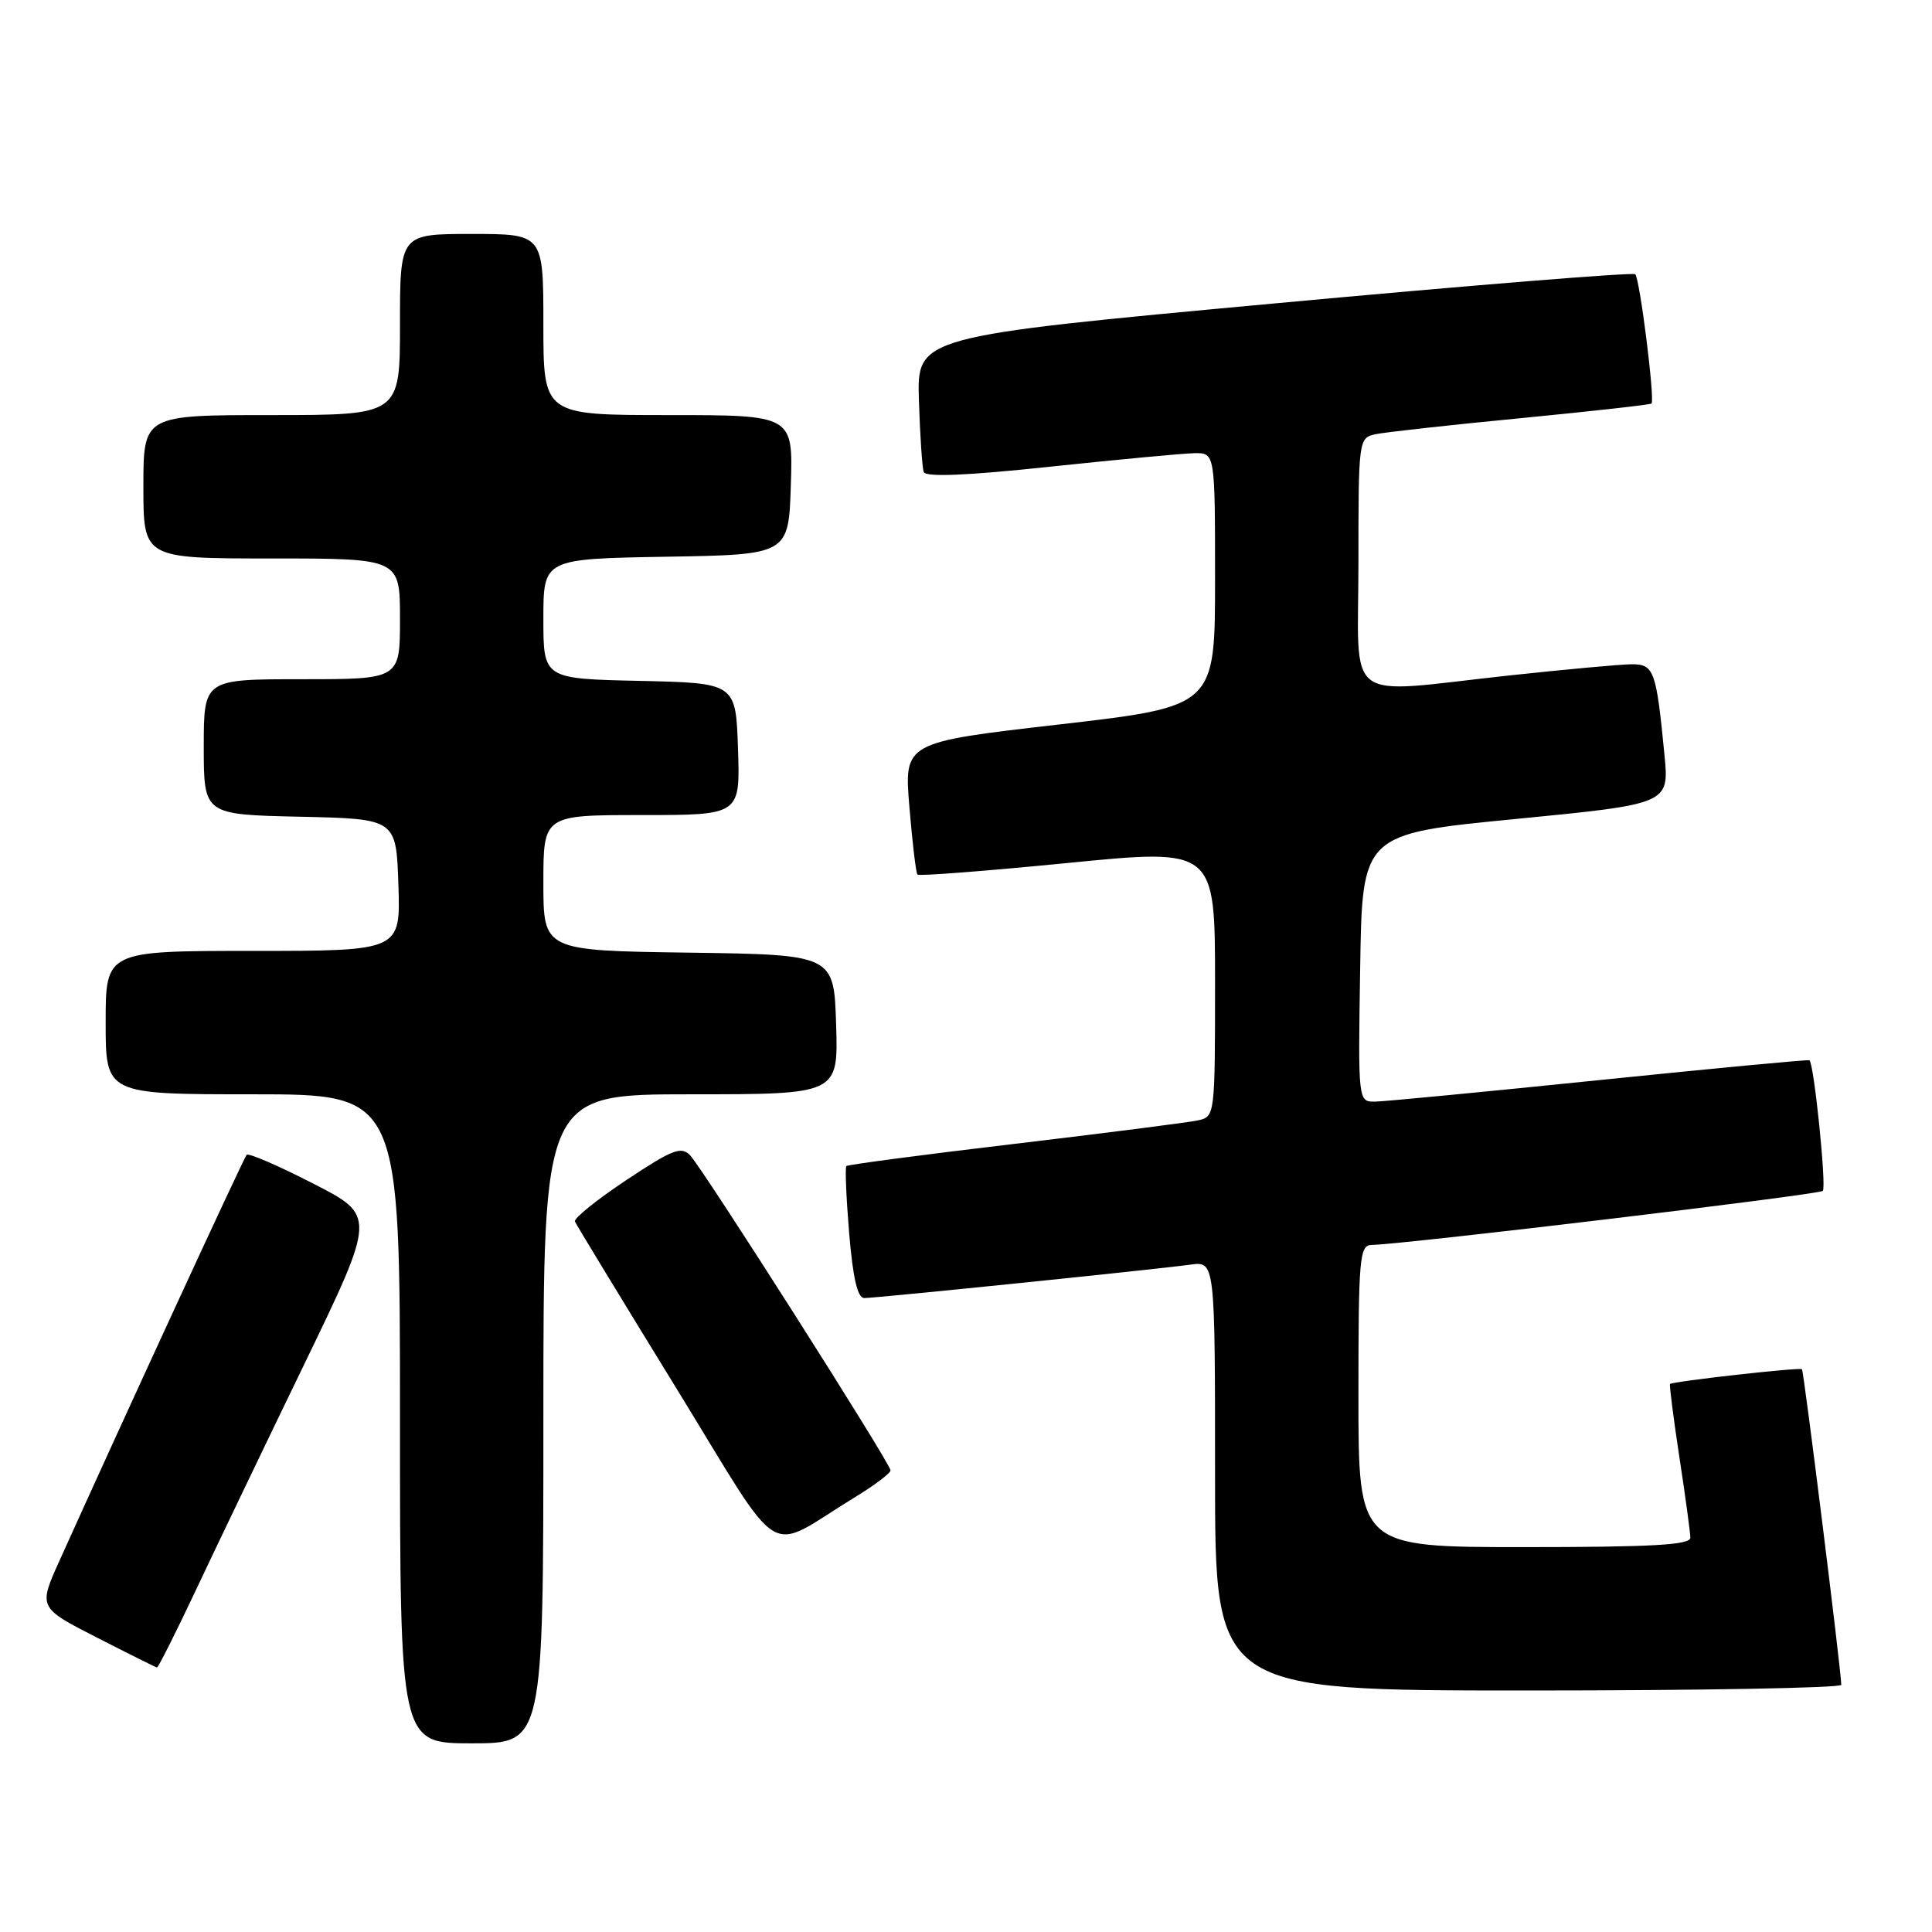 <?xml version="1.0" encoding="UTF-8" standalone="no"?>
<!DOCTYPE svg PUBLIC "-//W3C//DTD SVG 1.1//EN" "http://www.w3.org/Graphics/SVG/1.1/DTD/svg11.dtd" >
<svg xmlns="http://www.w3.org/2000/svg" xmlns:xlink="http://www.w3.org/1999/xlink" version="1.1" viewBox="0 0 256 256">
 <g >
 <path fill="currentColor"
d=" M 72.00 188.00 C 72.00 145.00 72.00 145.00 91.54 145.00 C 111.08 145.00 111.08 145.00 110.79 135.75 C 110.50 126.50 110.50 126.50 91.25 126.23 C 72.00 125.96 72.00 125.96 72.00 116.98 C 72.00 108.00 72.00 108.00 85.04 108.00 C 98.08 108.00 98.08 108.00 97.79 99.25 C 97.50 90.50 97.50 90.50 84.75 90.22 C 72.00 89.94 72.00 89.94 72.00 81.99 C 72.00 74.05 72.00 74.05 88.25 73.77 C 104.50 73.50 104.50 73.50 104.79 64.25 C 105.08 55.00 105.08 55.00 88.54 55.00 C 72.00 55.00 72.00 55.00 72.00 43.00 C 72.00 31.00 72.00 31.00 62.50 31.00 C 53.00 31.00 53.00 31.00 53.00 43.00 C 53.00 55.00 53.00 55.00 36.00 55.00 C 19.00 55.00 19.00 55.00 19.00 64.50 C 19.00 74.00 19.00 74.00 36.00 74.00 C 53.00 74.00 53.00 74.00 53.00 82.00 C 53.00 90.00 53.00 90.00 40.00 90.00 C 27.00 90.00 27.00 90.00 27.00 98.97 C 27.00 107.94 27.00 107.94 39.75 108.22 C 52.50 108.50 52.50 108.50 52.79 117.25 C 53.08 126.00 53.08 126.00 33.54 126.00 C 14.00 126.00 14.00 126.00 14.00 135.50 C 14.00 145.00 14.00 145.00 33.50 145.00 C 53.00 145.00 53.00 145.00 53.00 188.00 C 53.00 231.00 53.00 231.00 62.50 231.00 C 72.00 231.00 72.00 231.00 72.00 188.00 Z  M 243.98 223.25 C 243.94 221.18 239.01 181.67 238.77 181.43 C 238.48 181.15 221.67 183.03 221.29 183.39 C 221.18 183.49 221.73 187.84 222.52 193.04 C 223.32 198.24 223.97 203.06 223.98 203.75 C 224.00 204.71 218.94 205.00 202.00 205.00 C 180.00 205.00 180.00 205.00 180.00 185.00 C 180.00 166.63 180.14 165.00 181.75 164.96 C 186.20 164.87 241.03 158.30 241.53 157.80 C 242.04 157.29 240.37 140.95 239.76 140.49 C 239.62 140.38 227.12 141.56 212.00 143.11 C 196.88 144.66 183.48 145.95 182.23 145.97 C 179.95 146.00 179.95 146.00 180.23 128.25 C 180.50 110.50 180.50 110.50 200.84 108.52 C 221.18 106.53 221.18 106.53 220.55 100.02 C 219.46 88.80 219.17 88.00 216.17 88.02 C 214.70 88.03 207.43 88.70 200.00 89.50 C 177.66 91.92 180.00 93.67 180.00 74.52 C 180.00 58.24 180.03 58.03 182.25 57.54 C 183.49 57.27 192.15 56.31 201.50 55.41 C 210.85 54.50 218.65 53.63 218.83 53.47 C 219.31 53.04 217.29 36.96 216.68 36.34 C 216.40 36.06 194.86 37.80 168.83 40.21 C 121.50 44.59 121.50 44.59 121.76 53.04 C 121.91 57.69 122.19 61.97 122.40 62.54 C 122.65 63.24 128.08 63.02 139.14 61.84 C 148.14 60.89 156.74 60.08 158.25 60.05 C 161.00 60.00 161.00 60.00 161.00 76.81 C 161.00 93.61 161.00 93.61 140.40 95.99 C 119.79 98.36 119.79 98.36 120.50 106.93 C 120.89 111.64 121.37 115.68 121.57 115.89 C 121.78 116.10 130.73 115.41 141.47 114.35 C 161.00 112.42 161.00 112.42 161.00 130.19 C 161.00 147.81 160.98 147.97 158.75 148.45 C 157.51 148.73 146.60 150.12 134.50 151.56 C 122.40 152.99 112.34 154.32 112.15 154.51 C 111.96 154.70 112.13 158.71 112.52 163.43 C 113.02 169.38 113.63 172.00 114.52 172.00 C 116.09 172.00 153.20 168.20 157.75 167.57 C 161.00 167.13 161.00 167.13 161.00 195.56 C 161.00 224.00 161.00 224.00 202.50 224.00 C 225.32 224.00 243.99 223.66 243.98 223.25 Z  M 25.93 210.75 C 28.59 205.11 35.05 191.63 40.30 180.80 C 49.83 161.09 49.83 161.09 41.48 156.82 C 36.89 154.46 32.93 152.75 32.68 153.02 C 32.29 153.44 16.23 188.27 7.90 206.76 C 5.08 213.01 5.08 213.01 12.79 216.96 C 17.03 219.13 20.63 220.92 20.80 220.95 C 20.96 220.98 23.27 216.39 25.93 210.75 Z  M 113.25 198.41 C 115.86 196.82 118.00 195.21 118.00 194.83 C 118.00 193.93 93.17 154.90 91.44 153.08 C 90.27 151.85 89.08 152.32 82.97 156.38 C 79.07 158.98 76.01 161.44 76.18 161.86 C 76.36 162.28 82.35 172.13 89.50 183.76 C 104.17 207.62 101.18 205.77 113.25 198.41 Z "/>
</g>
</svg>